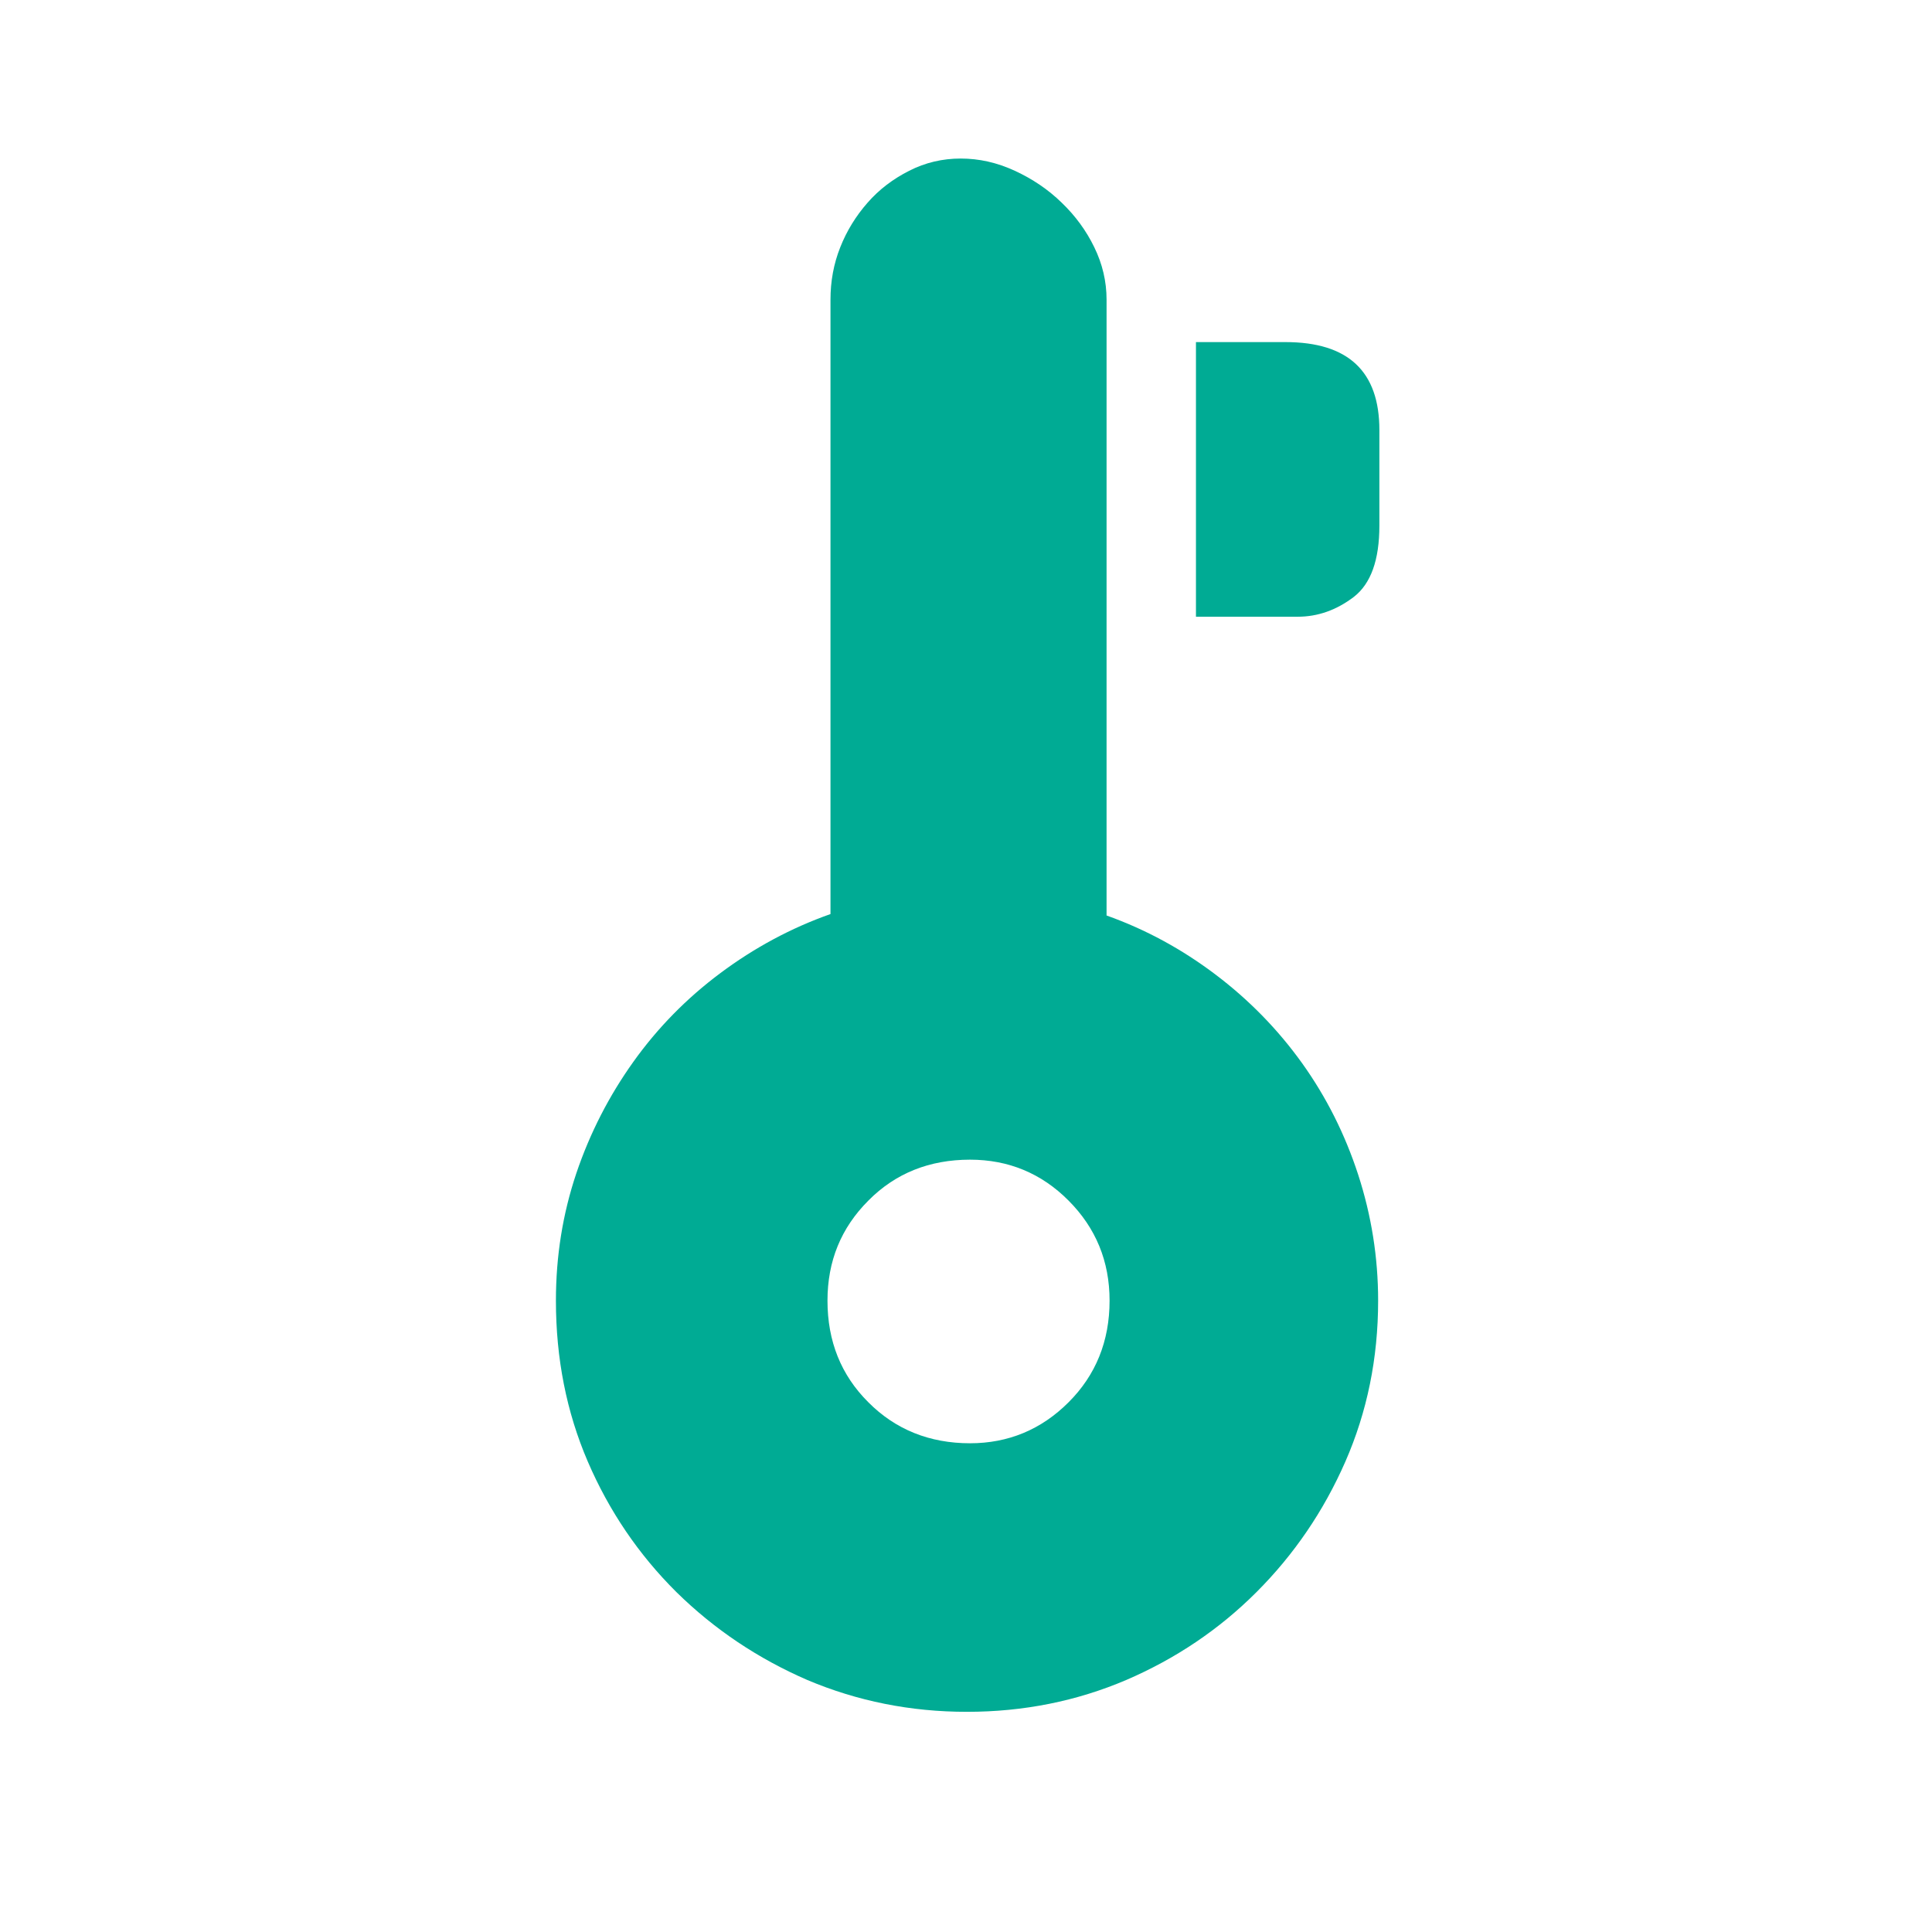 <?xml version="1.0" standalone="no"?><!DOCTYPE svg PUBLIC "-//W3C//DTD SVG 1.1//EN" "http://www.w3.org/Graphics/SVG/1.1/DTD/svg11.dtd"><svg class="icon" width="16px" height="16.00px" viewBox="0 0 1024 1024" version="1.1" xmlns="http://www.w3.org/2000/svg"><path fill="#00ab94" d="M633.883 181.317l0 145.563 53.893 0c10.698 0 20.6-3.521 29.77-10.499 9.038-7.012 13.556-19.537 13.556-37.812l0-50.636c0-31.033-16.479-46.616-49.773-46.616L633.883 181.317zM460.245 743.233c-14.487-14.389-21.663-32.395-21.663-53.861 0-20.931 7.177-38.542 21.663-53.028 14.354-14.52 32.428-21.696 53.891-21.696 20.269 0 37.812 7.176 52.232 21.696 14.421 14.486 21.73 32.097 21.73 53.028 0 21.466-7.309 39.472-21.73 53.861-14.419 14.452-31.963 21.728-52.232 21.728C492.673 764.961 474.599 757.686 460.245 743.233M481.909 90.509c-8.506 4.286-15.948 9.902-22.062 16.912-6.114 6.944-11.031 14.852-14.488 23.623-3.521 8.838-5.183 18.108-5.183 27.777l0 325.648c-20.998 7.409-40.402 17.909-58.278 31.231-18.009 13.422-33.426 29.172-46.25 47.146-12.825 17.976-22.926 37.579-30.168 58.977-7.244 21.564-10.832 43.991-10.832 67.548 0 30.568 5.582 58.977 16.879 85.258 11.296 26.249 26.979 49.341 46.981 69.21 20.135 19.804 43.327 35.286 69.443 46.616 26.447 11.164 54.623 16.846 84.527 16.846 30.036 0 58.212-5.681 84.393-16.846 26.316-11.329 49.308-26.812 69.111-46.616 19.87-19.87 35.618-42.96 47.115-69.21 11.494-26.282 17.343-54.69 17.343-85.258 0-22.993-3.589-45.255-10.566-66.749-6.977-21.398-16.813-41.037-29.705-59.075-12.891-17.976-28.174-33.592-45.918-47.016-17.609-13.321-36.882-23.887-57.747-31.297L586.504 158.822c0-9.668-2.193-18.938-6.512-27.777-4.252-8.772-10.035-16.679-17.278-23.623-7.176-7.011-15.549-12.627-24.854-16.912-9.435-4.352-18.871-6.479-28.706-6.479C499.585 84.031 490.415 86.157 481.909 90.509" /></svg>